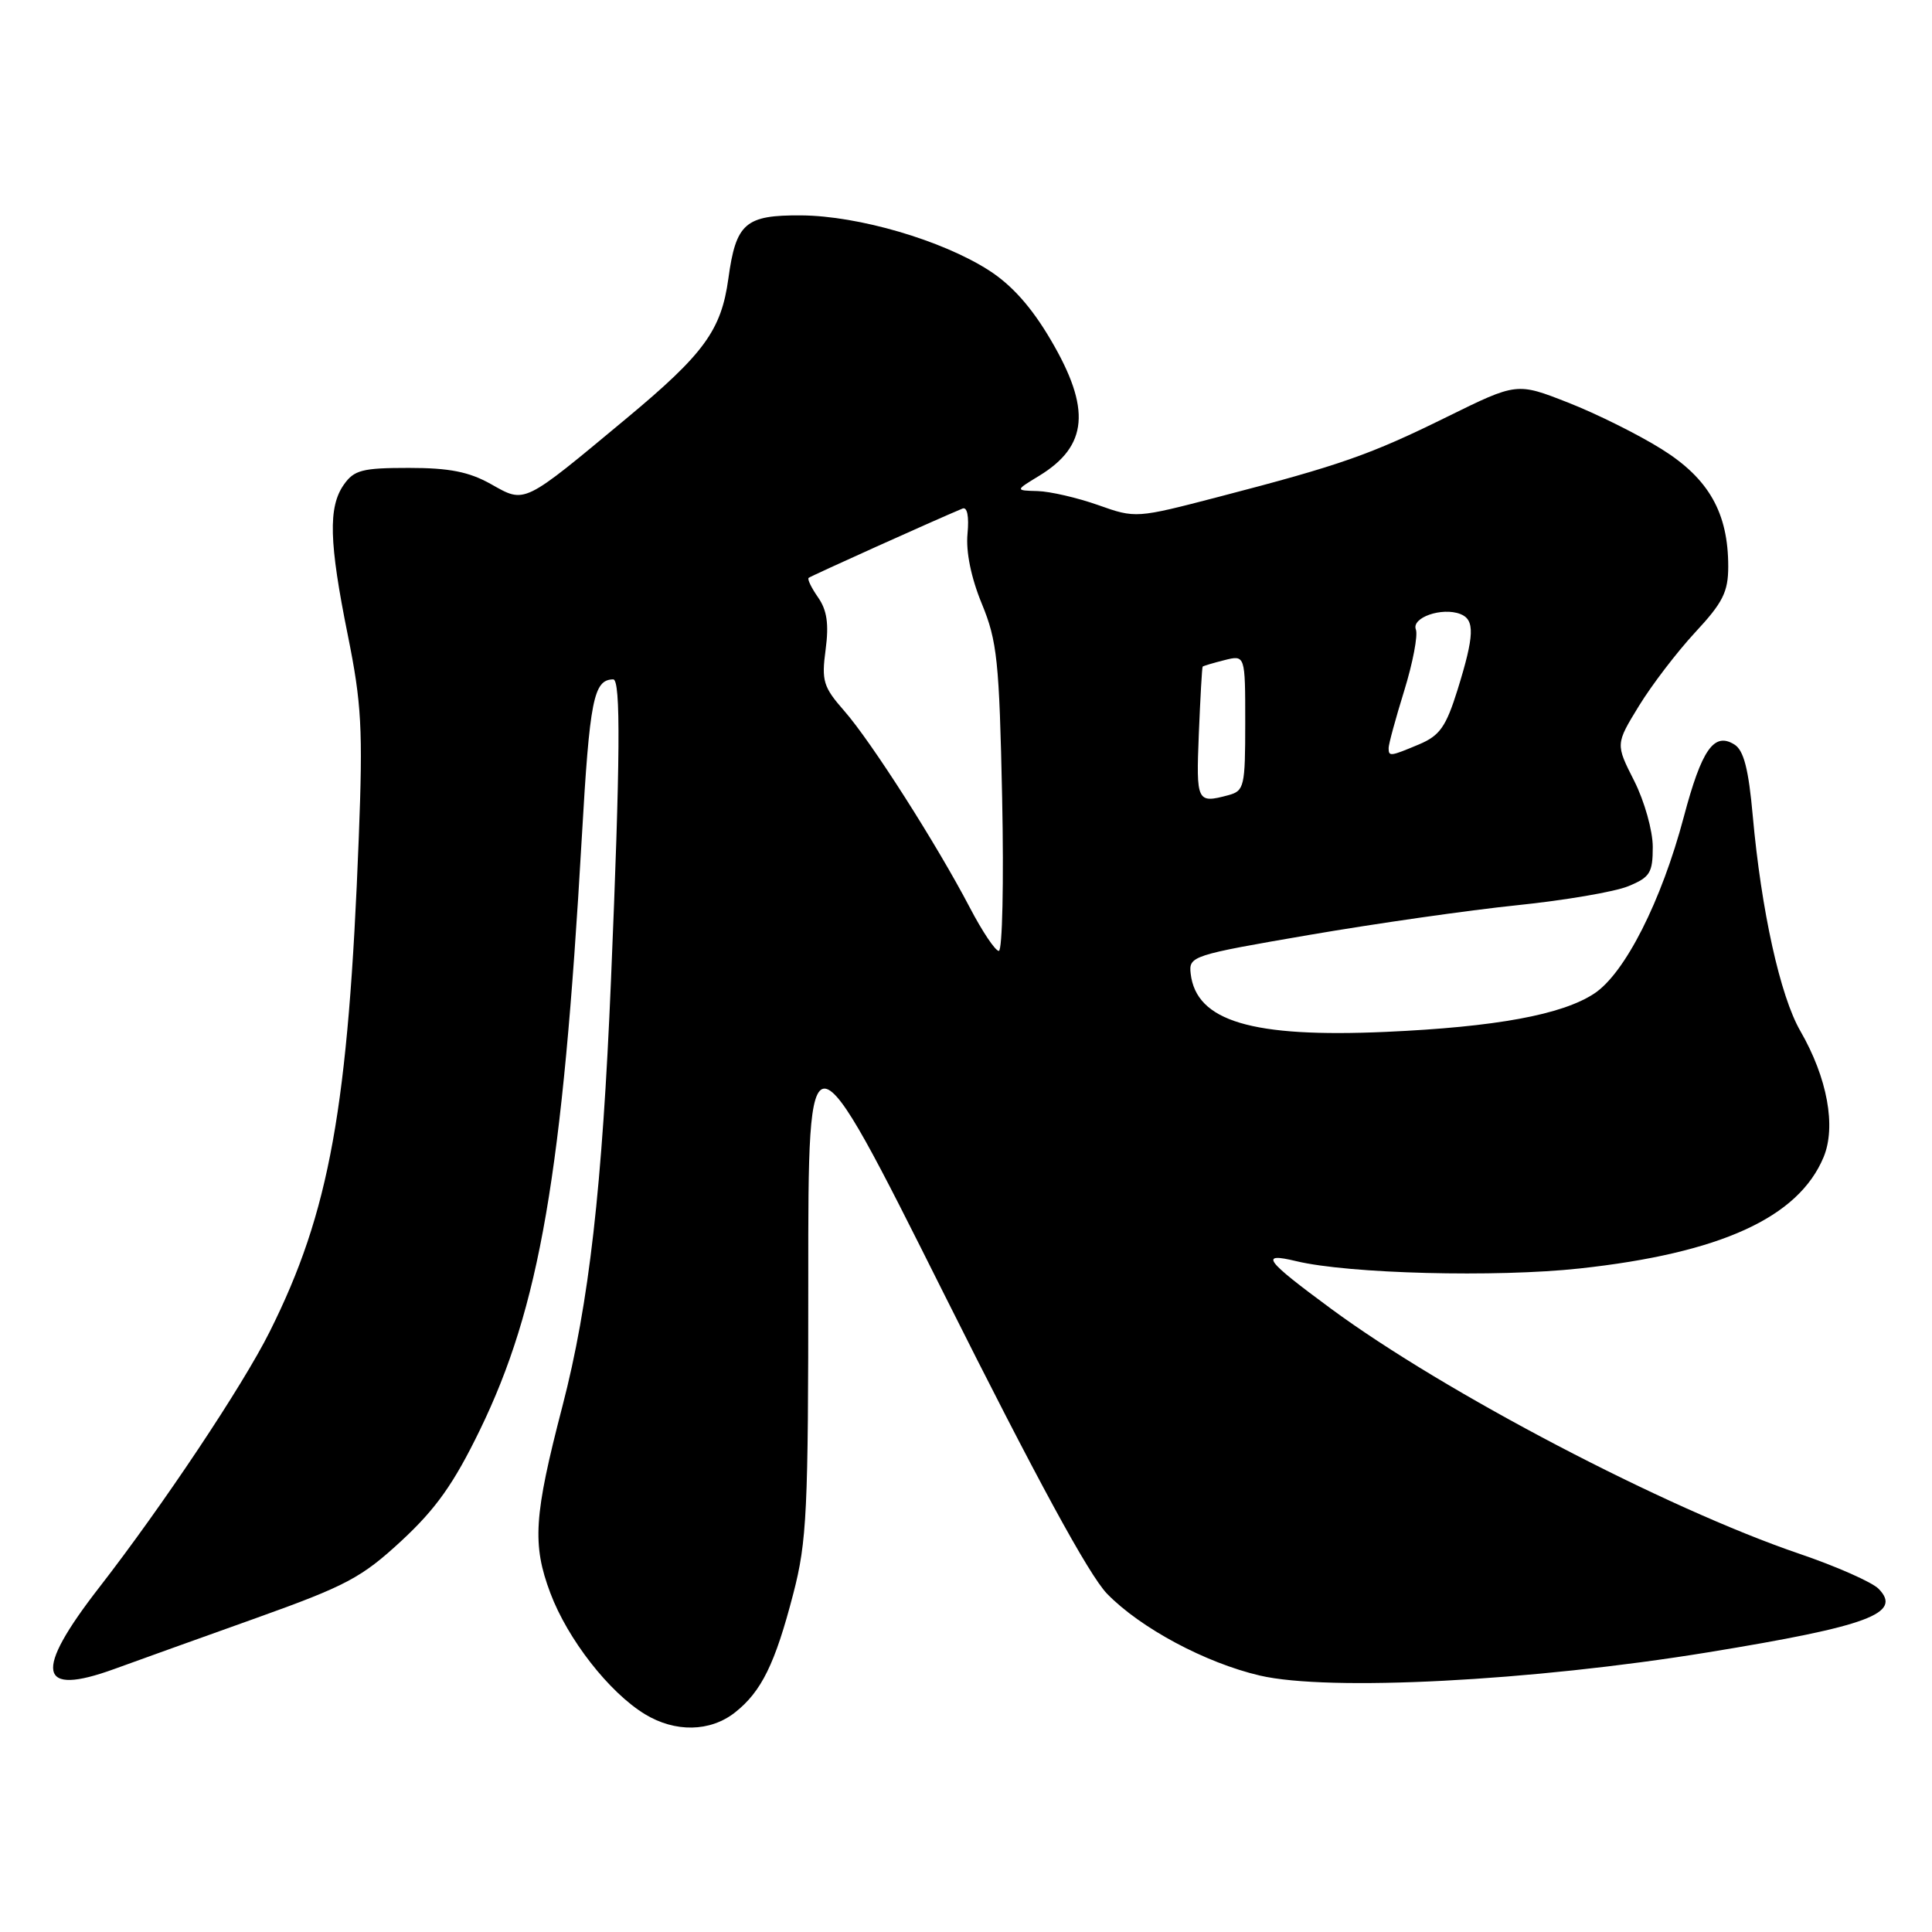 <?xml version="1.0" encoding="UTF-8" standalone="no"?>
<!DOCTYPE svg PUBLIC "-//W3C//DTD SVG 1.1//EN" "http://www.w3.org/Graphics/SVG/1.1/DTD/svg11.dtd" >
<svg xmlns="http://www.w3.org/2000/svg" xmlns:xlink="http://www.w3.org/1999/xlink" version="1.1" viewBox="0 0 256 256">
 <g >
 <path fill="currentColor"
d=" M 97.39 226.91 C 100.89 224.15 102.70 220.48 105.11 211.19 C 106.92 204.23 107.11 200.29 107.10 169.50 C 107.09 135.50 107.09 135.50 125.11 171.50 C 137.33 195.92 144.28 208.69 146.70 211.19 C 151.12 215.73 159.73 220.34 166.94 222.02 C 176.07 224.15 202.96 222.75 226.33 218.94 C 247.62 215.46 252.12 213.78 248.92 210.52 C 248.05 209.64 243.33 207.55 238.42 205.88 C 220.74 199.86 191.46 184.54 176.35 173.40 C 167.57 166.93 166.84 165.93 171.76 167.11 C 178.67 168.78 198.25 169.28 209.30 168.08 C 227.97 166.05 238.29 161.34 241.63 153.34 C 243.32 149.29 242.14 142.83 238.56 136.62 C 235.88 131.99 233.38 120.65 232.25 108.11 C 231.70 101.94 231.06 99.43 229.83 98.66 C 227.12 96.96 225.49 99.28 223.11 108.25 C 220.15 119.41 215.31 128.96 211.26 131.64 C 207.00 134.46 198.19 136.08 183.61 136.73 C 165.87 137.52 158.50 135.32 157.77 129.01 C 157.51 126.69 157.89 126.56 173.50 123.88 C 182.30 122.37 194.68 120.60 201.00 119.95 C 207.32 119.30 213.96 118.17 215.75 117.43 C 218.63 116.25 219.00 115.66 219.00 112.22 C 219.00 110.08 217.90 106.16 216.54 103.47 C 214.07 98.60 214.07 98.60 217.16 93.55 C 218.86 90.77 222.22 86.38 224.62 83.79 C 228.29 79.85 229.00 78.43 229.00 75.06 C 229.00 67.96 226.43 63.42 220.19 59.52 C 217.11 57.59 211.53 54.81 207.79 53.35 C 200.99 50.68 200.99 50.68 191.75 55.23 C 181.53 60.27 177.65 61.63 161.50 65.83 C 150.55 68.68 150.48 68.69 145.50 66.92 C 142.75 65.95 139.15 65.12 137.50 65.07 C 134.50 64.99 134.50 64.99 137.69 63.05 C 144.17 59.10 144.60 54.17 139.25 45.07 C 136.69 40.70 134.07 37.76 131.00 35.80 C 124.78 31.82 113.76 28.60 106.17 28.54 C 98.75 28.49 97.52 29.55 96.51 36.93 C 95.57 43.76 93.30 46.88 83.01 55.44 C 69.20 66.93 69.63 66.72 65.06 64.15 C 62.14 62.51 59.54 62.00 54.17 62.00 C 48.01 62.00 46.92 62.28 45.56 64.22 C 43.47 67.20 43.60 71.85 46.09 84.18 C 47.91 93.20 48.10 96.58 47.54 111.00 C 46.16 146.80 43.68 160.59 35.73 176.47 C 32.16 183.62 21.57 199.50 13.12 210.38 C 4.42 221.59 5.02 224.83 15.12 221.16 C 18.08 220.08 26.53 217.05 33.89 214.42 C 45.88 210.13 47.90 209.06 53.20 204.16 C 57.77 199.92 60.12 196.61 63.57 189.52 C 71.51 173.19 74.54 155.58 77.09 111.00 C 78.14 92.66 78.65 90.07 81.25 90.02 C 82.27 89.99 82.19 100.65 80.96 129.86 C 79.80 157.43 78.06 172.71 74.53 186.31 C 70.74 200.87 70.50 204.63 72.92 211.08 C 75.23 217.22 80.70 224.23 85.44 227.13 C 89.46 229.58 94.10 229.50 97.39 226.91 Z  M 128.50 120.25 C 124.12 111.87 115.43 98.25 111.87 94.20 C 109.09 91.03 108.84 90.23 109.40 86.07 C 109.85 82.68 109.58 80.85 108.40 79.16 C 107.52 77.90 106.95 76.73 107.15 76.57 C 107.44 76.32 123.88 68.91 127.53 67.39 C 128.16 67.12 128.42 68.41 128.20 70.73 C 127.97 73.10 128.68 76.57 130.10 80.01 C 132.13 84.94 132.41 87.56 132.79 105.75 C 133.02 116.89 132.82 126.00 132.35 126.00 C 131.88 126.00 130.15 123.41 128.50 120.25 Z  M 158.85 97.25 C 159.05 92.44 159.27 88.42 159.36 88.33 C 159.44 88.24 160.74 87.85 162.25 87.47 C 165.00 86.78 165.00 86.78 165.00 95.77 C 165.00 104.25 164.87 104.80 162.75 105.37 C 158.59 106.48 158.49 106.27 158.85 97.25 Z  M 184.00 99.11 C 184.00 98.61 184.93 95.19 186.07 91.51 C 187.21 87.82 187.90 84.18 187.61 83.41 C 187.00 81.84 191.06 80.42 193.50 81.36 C 195.45 82.11 195.37 84.20 193.14 91.38 C 191.60 96.31 190.78 97.47 188.04 98.63 C 184.18 100.25 184.00 100.27 184.00 99.11 Z "/>
</g>
</svg>